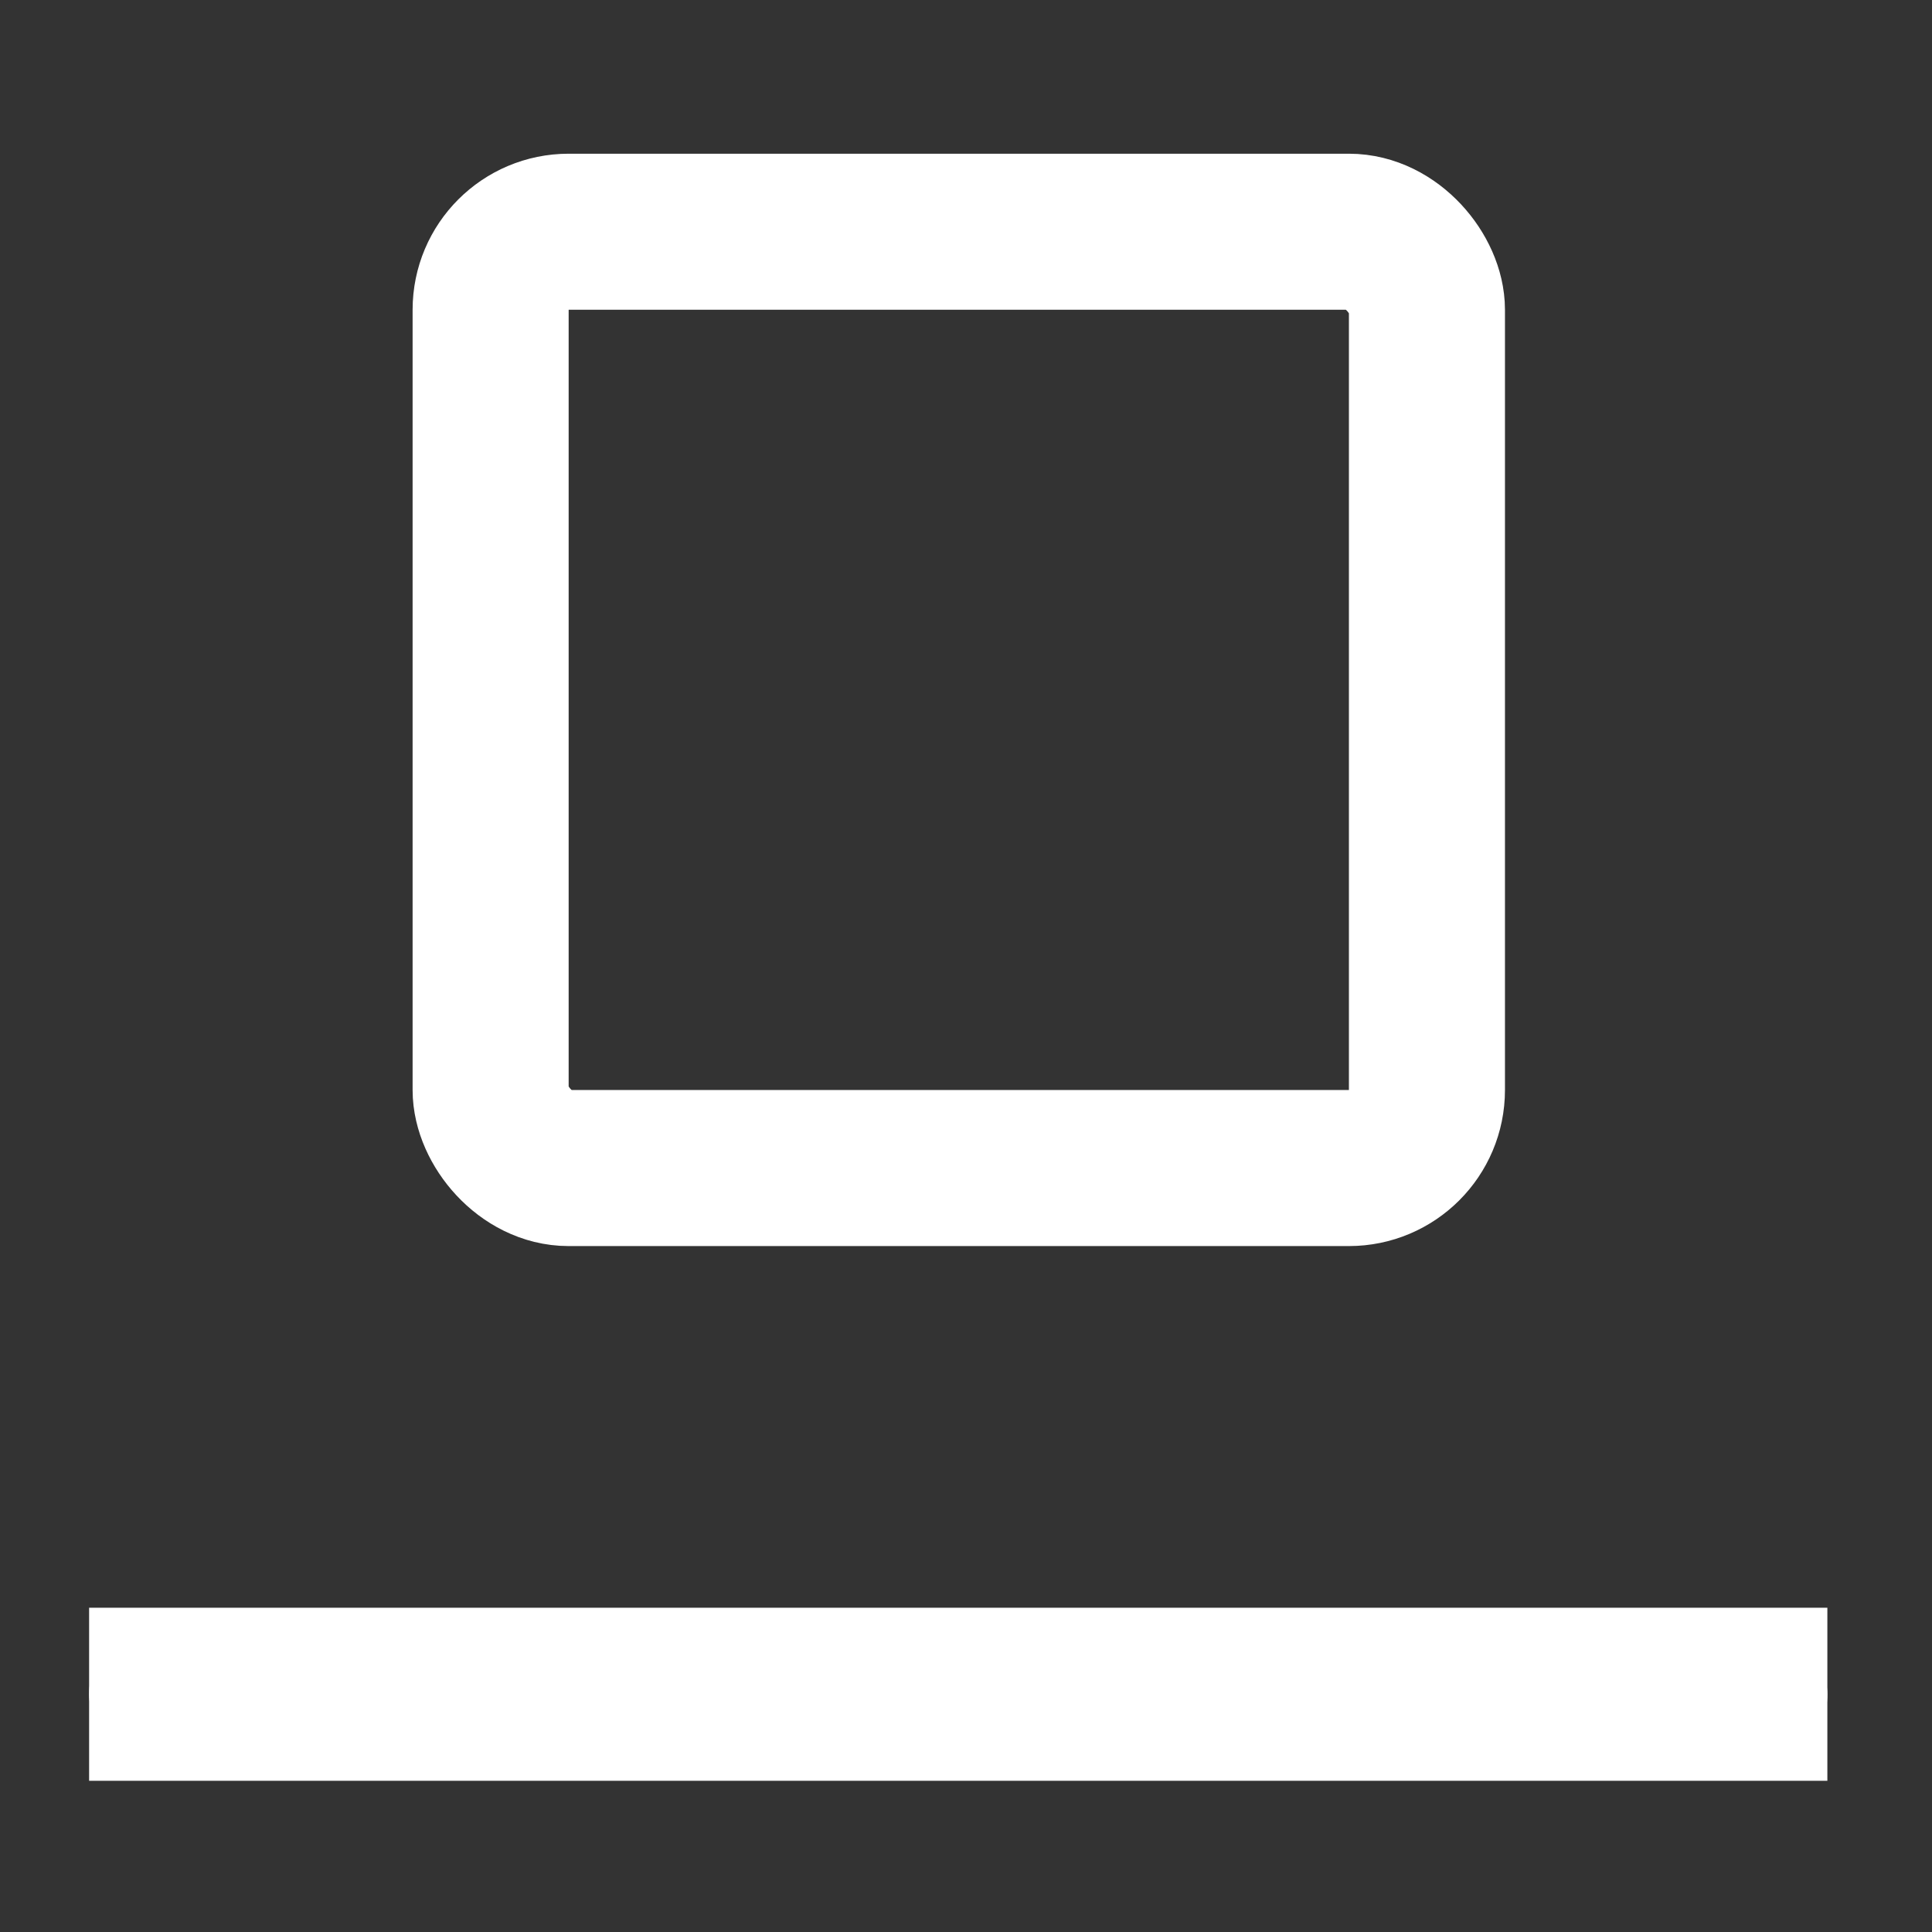 <svg xmlns="http://www.w3.org/2000/svg" xmlns:xlink="http://www.w3.org/1999/xlink" width="100%" height="100%" viewBox="0 0 24.761 24.761" fit="" preserveAspectRatio="xMidYMid meet" focusable="false">
    <rect x="0" y="0" width="24.761" height="24.761" fill="#333333" stroke="none"/>
    <defs>
        <clipPath id="btn_square_header_clip">
            <use xlink:href="#btn_square_header_fill"></use>
        </clipPath>
        <style>
            .btn_square_header_cls-4{stroke:none}
        </style>
    </defs>
    <g id="btn_square_header_Groupe_9302" data-name="Groupe 9302" transform="translate(-187.837 -232.837)">
        <path id="btn_square_header_Tracé_32922" d="M0 0h24.761v24.761H0z" data-name="Tracé 32922" transform="translate(187.837 232.837)" style="fill:#354052;opacity:0"></path>
        <g id="btn_square_header_Groupe_9301" data-name="Groupe 9301" transform="translate(-247 -124)">
            <g id="btn_square_header_Groupe_7494" data-name="Groupe 7494" transform="translate(440.125 358.807)">
                <g id="btn_square_header_Rectangle_6787" data-name="Rectangle 6787" style="stroke:#fff;stroke-width:2px;fill:none">
                    <rect width="14" height="14" class="btn_square_header_cls-4" rx="2"></rect>
                    <rect width="12" height="12" x="1" y="1" rx="1" style="fill:none"></rect>
                </g>
            </g>
            <g id="btn_square_header_Rectangle_6881" data-name="Rectangle 6881" transform="translate(435.979 377.66)" style="fill:#fff;stroke:#fff;stroke-width:2px">
                <rect id="btn_square_header_fill" width="22.278" height="1.782" class="btn_square_header_cls-4" rx=".891"></rect>
                <path d="M0 .782h22.278m-1-.782v1.782m1-.782H0m1 .782V0"></path>
            </g>
        </g>
    </g>
</svg>